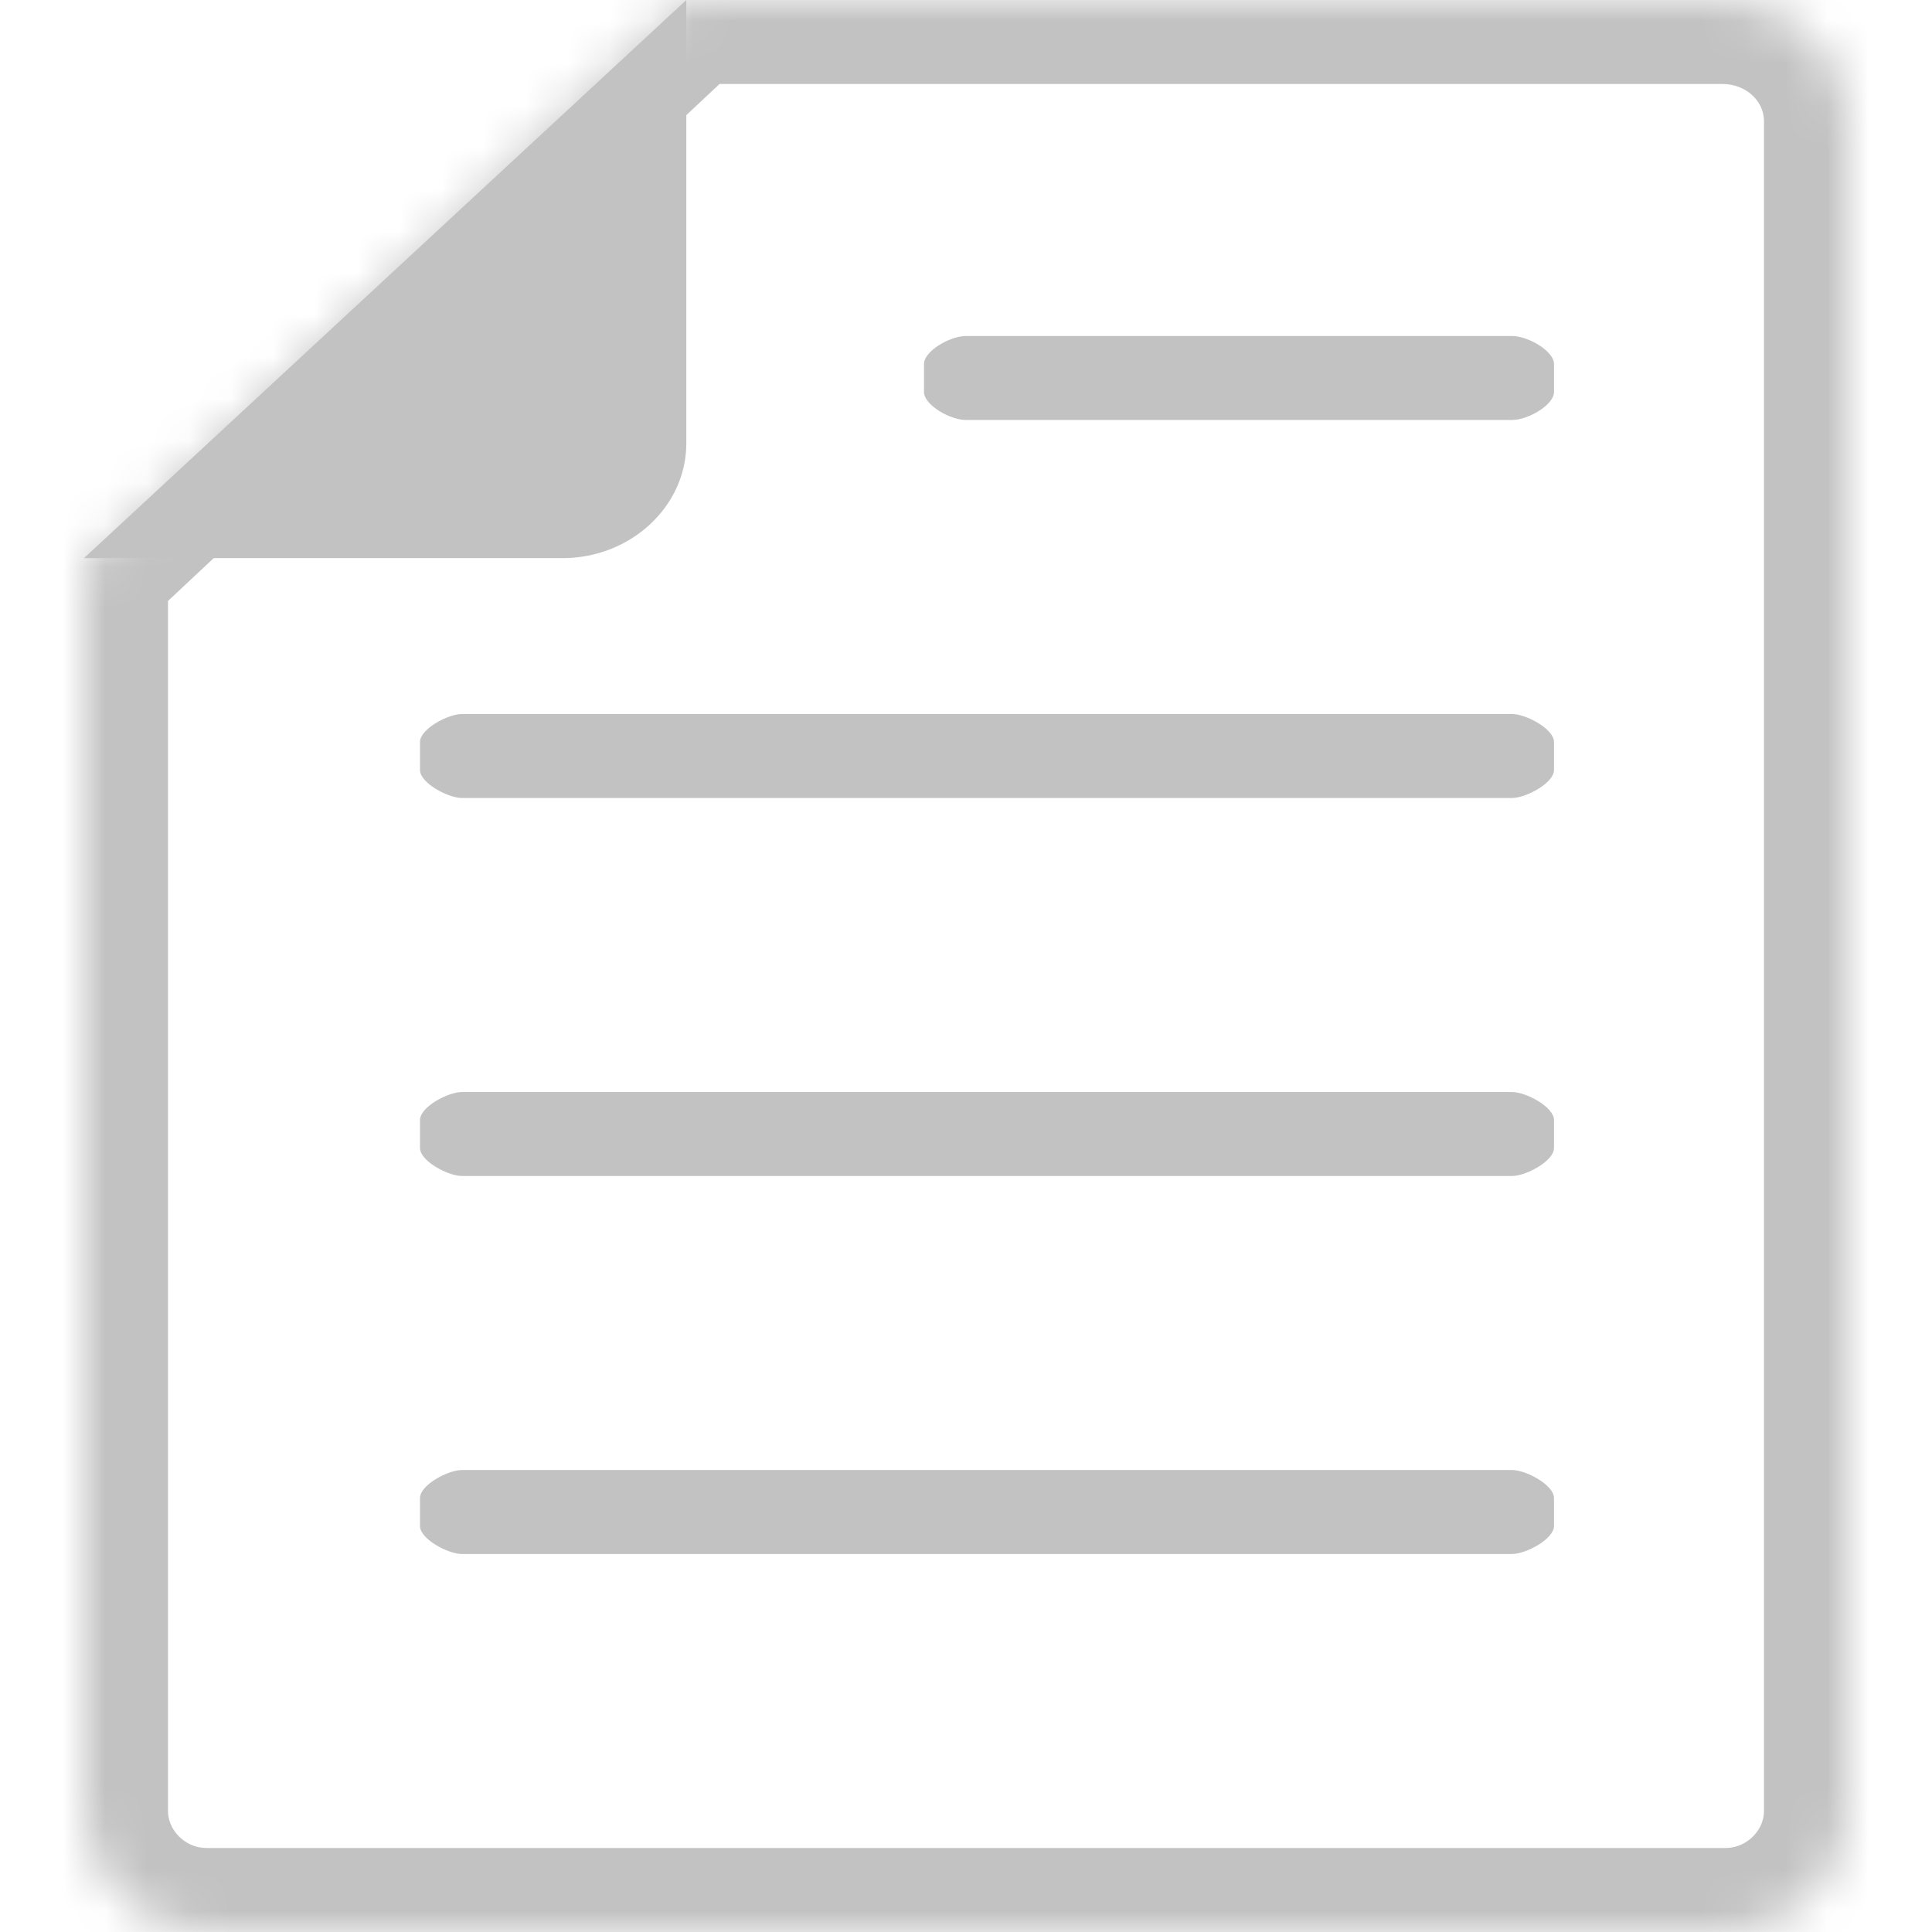 <?xml version="1.0" encoding="UTF-8" standalone="no"?>
<svg width="46px" height="46px" viewBox="0 0 46 46" version="1.1" xmlns="http://www.w3.org/2000/svg" xmlns:xlink="http://www.w3.org/1999/xlink">
    <!-- Generator: Sketch 3.8.3 (29802) - http://www.bohemiancoding.com/sketch -->
    <title>JG-004-1@2x</title>
    <desc>Created with Sketch.</desc>
    <defs>
        <path d="M39,0 C40.685,0 42,1.302 42,2.893 L42,43.107 C42,44.698 40.685,46 39.077,46 L2.923,46 C1.315,46 0,44.698 0,43.107 L0,13.442 L14.341,0 L39,0 Z" id="path-1"></path>
        <mask id="mask-2" maskContentUnits="userSpaceOnUse" maskUnits="objectBoundingBox" x="0" y="0" width="42" height="46" fill="white">
            <use xlink:href="#path-1"></use>
        </mask>
    </defs>
    <g id="扁平彩色" stroke="none" stroke-width="1" fill="none" fill-rule="evenodd">
        <g id="九宫格" transform="translate(-90, -682)">
            <g id="资讯信息-copy" transform="translate(92, 682)">
                <use id="Fill-1" stroke="#C2C2C2" mask="url(#mask-2)" stroke-width="4" xlink:href="#path-1"></use>
                <path d="M14.341,0 L14.341,10.556 C14.341,12.059 13.014,13.289 11.392,13.289 L0,13.289" id="Fill-2" fill="#C2C2C2"></path>
                <path d="M9,26 L34,26 C34.334,26 35,26.357 35,26.667 L35,27.333 C35,27.644 34.334,28 34,28 L9,28 C8.666,28 8,27.644 8,27.333 L8,26.667 C8,26.357 8.666,26 9,26" id="Fill-3" fill="#C2C2C2"></path>
                <path d="M9,17 L34,17 C34.334,17 35,17.356 35,17.667 L35,18.333 C35,18.643 34.334,19 34,19 L9,19 C8.666,19 8,18.643 8,18.333 L8,17.667 C8,17.356 8.666,17 9,17" id="Fill-4" fill="#C2C2C2"></path>
                <path d="M21,8 L34,8 C34.38,8 35,8.357 35,8.667 L35,9.333 C35,9.643 34.38,10 34,10 L21,10 C20.621,10 20,9.643 20,9.333 L20,8.667 C20,8.357 20.621,8 21,8" id="Fill-5" fill="#C2C2C2"></path>
                <path d="M9,35 L34,35 C34.334,35 35,35.357 35,35.667 L35,36.333 C35,36.643 34.334,37 34,37 L9,37 C8.666,37 8,36.643 8,36.333 L8,35.667 C8,35.357 8.666,35 9,35" id="Fill-6" fill="#C2C2C2"></path>
            </g>
        </g>
    </g>
</svg>
